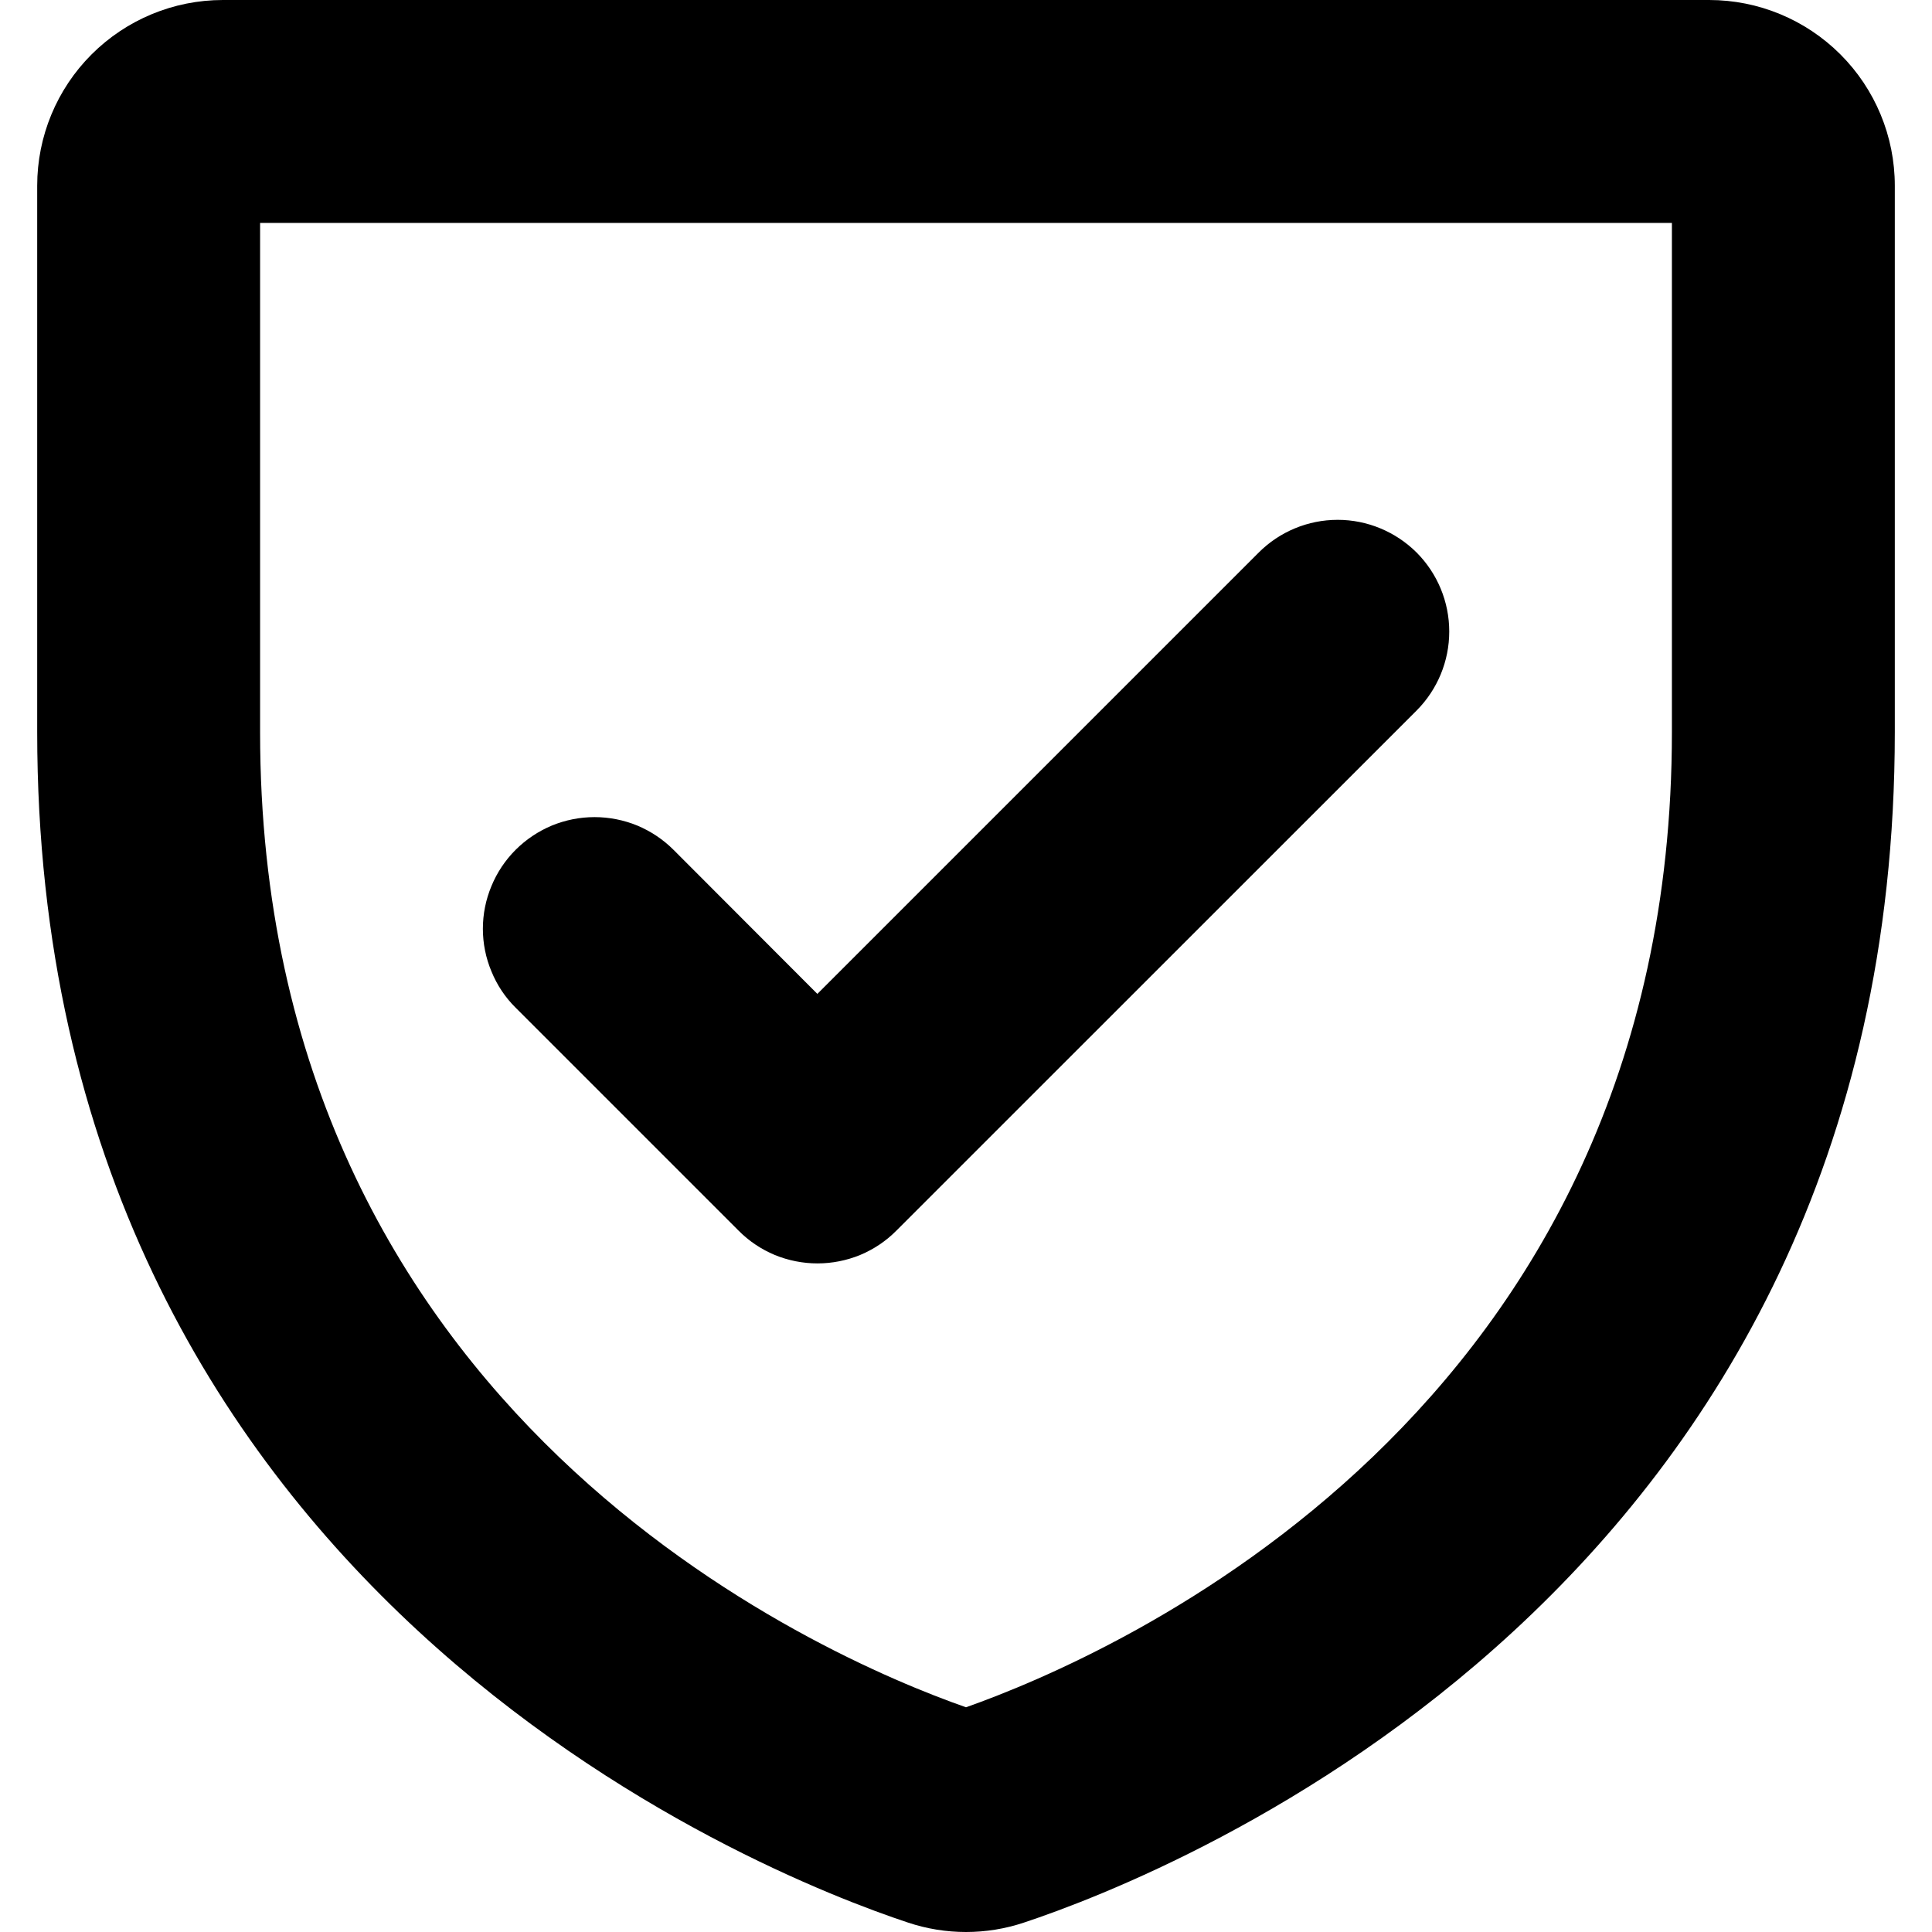 <svg fill="currentColor" width="16" height="16" viewBox="0 0 16 16" xmlns="http://www.w3.org/2000/svg">
<path d="M14.154 0H1.846C1.438 0 1.047 0.162 0.758 0.451C0.47 0.739 0.308 1.13 0.308 1.538V6.062C0.308 13.166 6.315 15.523 7.52 15.922C7.831 16.026 8.169 16.026 8.48 15.922C9.685 15.522 15.692 13.166 15.692 6.062V1.538C15.692 1.13 15.53 0.739 15.242 0.451C14.953 0.162 14.562 0 14.154 0ZM13.846 6.062C13.846 11.72 9.19 13.718 8 14.139C6.81 13.722 2.154 11.724 2.154 6.065V1.846H13.846V6.062ZM4.27 8.345C4.184 8.26 4.116 8.158 4.07 8.045C4.023 7.933 3.999 7.813 3.999 7.692C3.999 7.57 4.023 7.45 4.07 7.338C4.116 7.226 4.184 7.124 4.27 7.038C4.356 6.952 4.458 6.884 4.57 6.837C4.682 6.791 4.802 6.767 4.924 6.767C5.045 6.767 5.166 6.791 5.278 6.837C5.39 6.884 5.492 6.952 5.578 7.038L6.769 8.231L10.424 4.576C10.597 4.403 10.832 4.305 11.078 4.305C11.323 4.305 11.558 4.403 11.732 4.576C11.905 4.75 12.002 4.985 12.002 5.23C12.002 5.475 11.905 5.71 11.732 5.884L7.424 10.191C7.338 10.278 7.236 10.346 7.124 10.393C7.012 10.439 6.891 10.463 6.77 10.463C6.649 10.463 6.528 10.439 6.416 10.393C6.304 10.346 6.202 10.278 6.116 10.191L4.27 8.345Z"/>
</svg>
